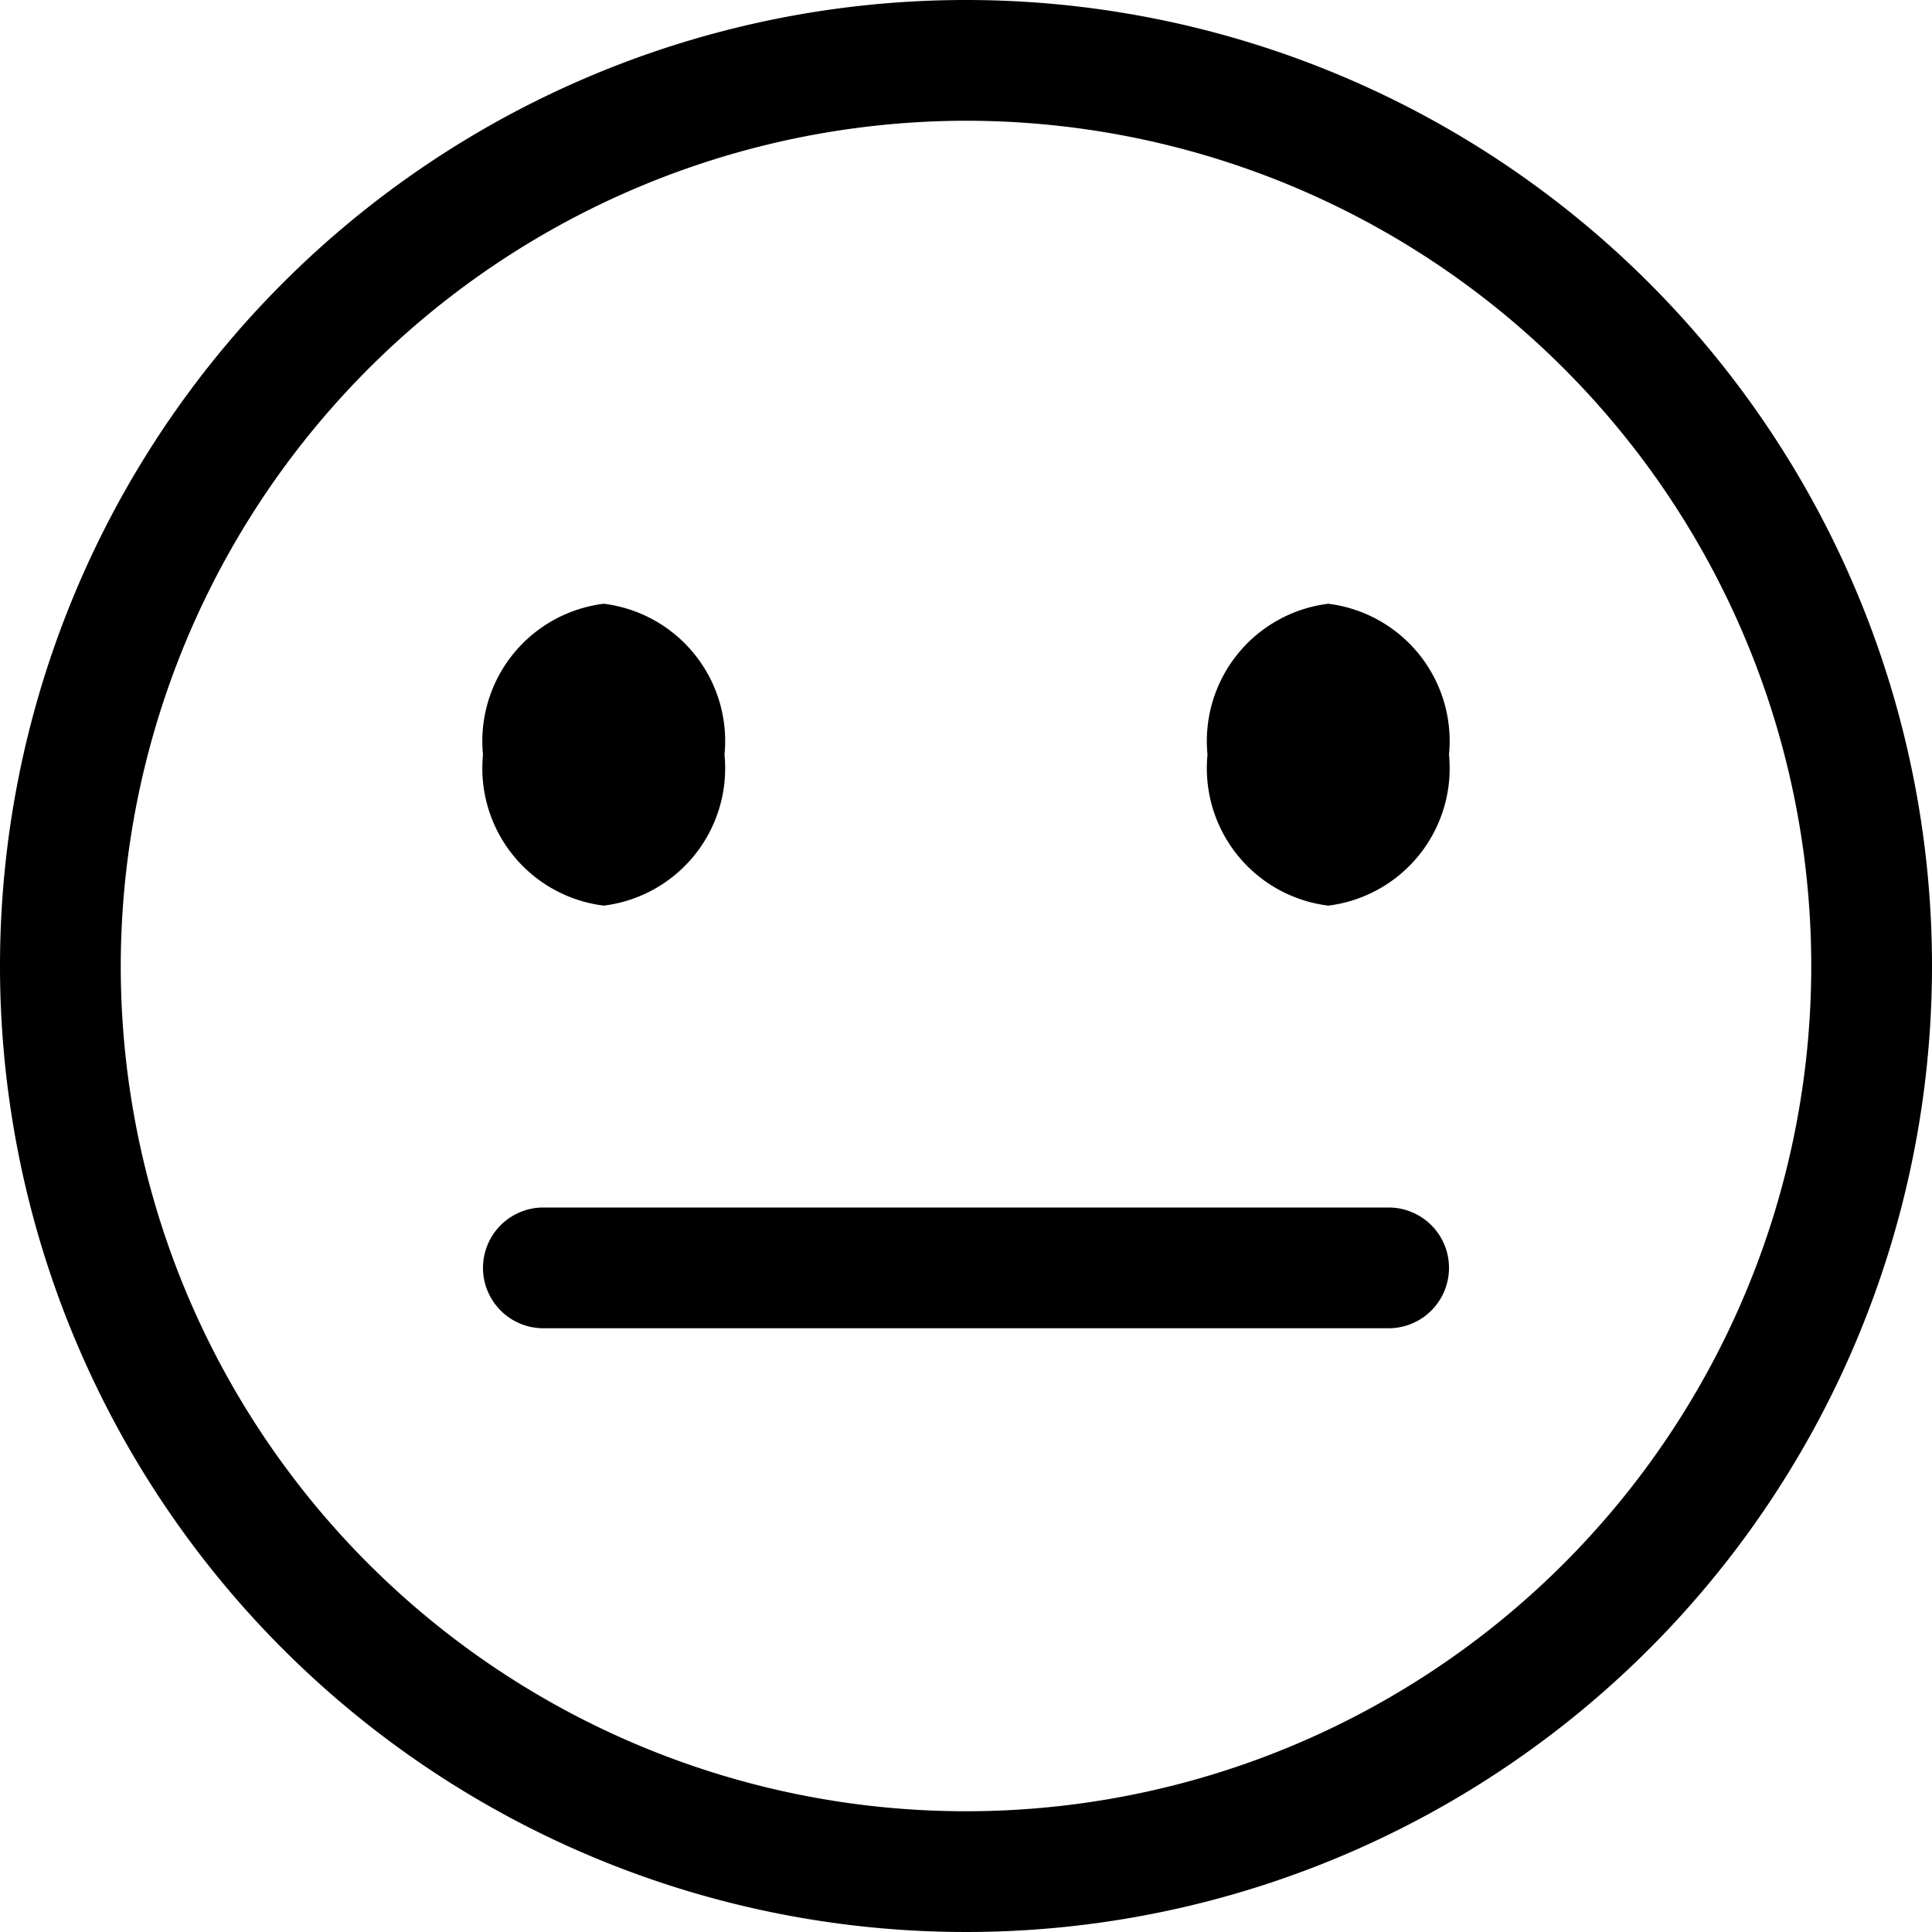 <svg viewBox="0 0 16 16" xmlns="http://www.w3.org/2000/svg"><path d="m11 5a1.146 1.146 0 0 1 1 1.25 1.146 1.146 0 0 1 -1 1.25 1.146 1.146 0 0 1 -1-1.25 1.146 1.146 0 0 1 1-1.25zm-6 0a1.146 1.146 0 0 1 1 1.25 1.146 1.146 0 0 1 -1 1.25 1.146 1.146 0 0 1 -1-1.25 1.146 1.146 0 0 1 1-1.25zm3-4a7 7 0 1 1 -7 7 7.008 7.008 0 0 1 7-7m0-1a8 8 0 1 0 8 8 8 8 0 0 0 -8-8zm4 10.5a.5.5 0 0 0 -.5-.5h-7a.5.5 0 0 0 -.5.5.5.5 0 0 0 .5.5h7a.5.5 0 0 0 .5-.5z"/></svg>